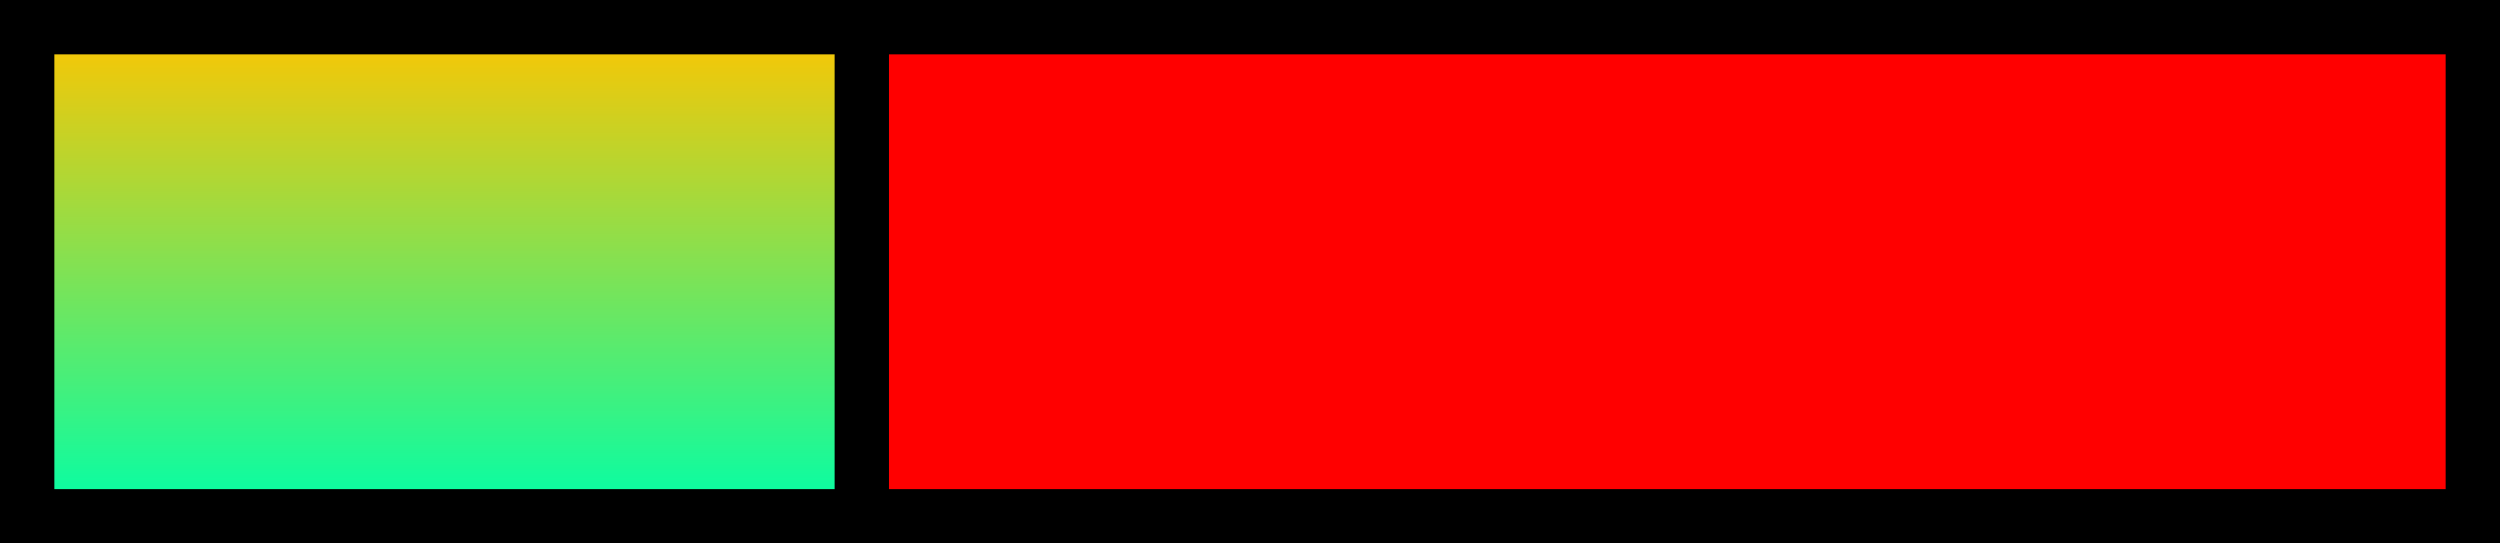 <svg version="1.1" xmlns="http://www.w3.org/2000/svg" xmlns:xlink="http://www.w3.org/1999/xlink" width="138" height="30" viewBox="0,0,138,30"><defs><linearGradient x1="195.536" y1="163.25" x2="195.536" y2="190.25" gradientUnits="userSpaceOnUse" id="color-1"><stop offset="0" stop-color="#ffc500"/><stop offset="1" stop-color="#00ffa9"/></linearGradient></defs><g transform="translate(-171,-161.75)"><g stroke="#000000" stroke-width="3" stroke-miterlimit="10"><path d="M172.5,190.25v-27h135v27z" fill="#ff0000"/><path d="M172.5,190.25v-27h46.071v27z" fill="url(#color-1)"/></g></g></svg>